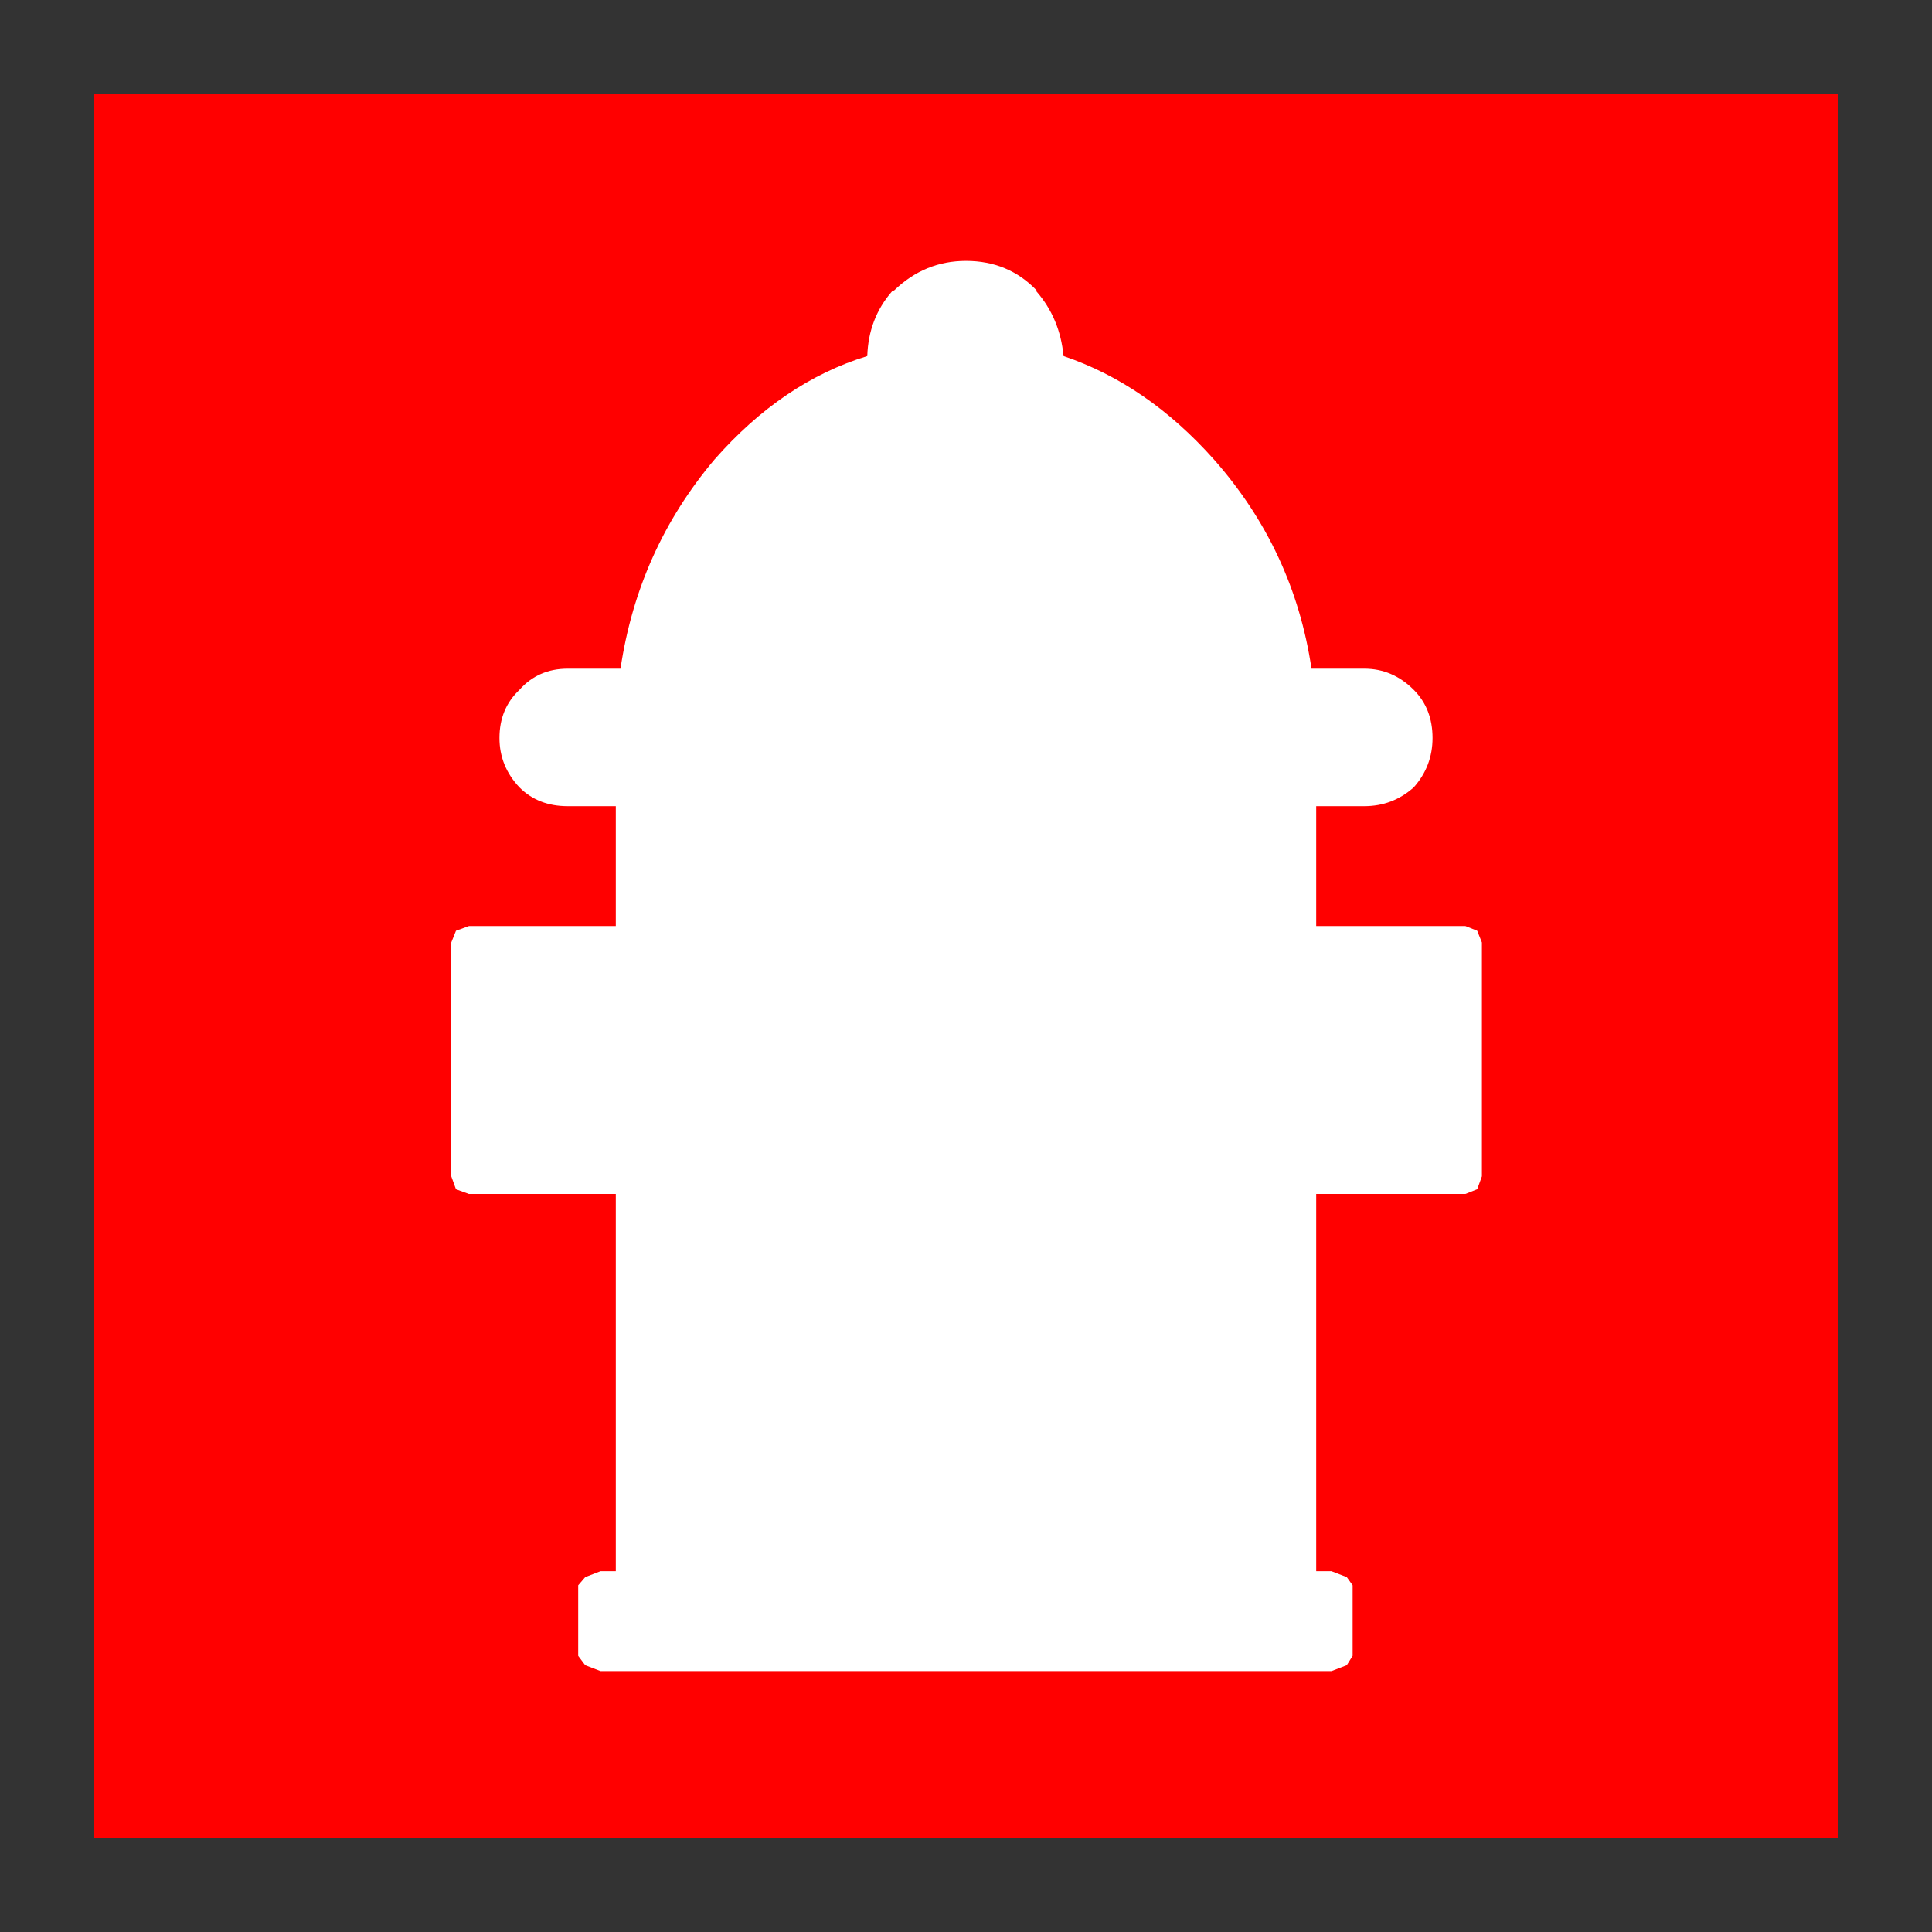 <?xml version='1.0' encoding='UTF-8'?>
<svg xmlns:xlink="http://www.w3.org/1999/xlink" xmlns="http://www.w3.org/2000/svg" version="1.1" width="74px" height="74px" viewBox="-41.1 -41.1 82.2 82.2"><rect x="-41.1" y="-41.1" width="82.2" height="82.2" fill="#333333" stroke="none"/><defs><g id="c1"><path fill="#ff0000" stroke="none" d="M37.1 -37.1 L37.1 37.1 -37.1 37.1 -37.1 -37.1 37.1 -37.1"/><path fill="#ffffff" stroke="none" d="M0.0 -30.0 Q1.8 -30.0 3.0 -28.75 L3.0 -28.7 Q4.0 -27.55 4.15 -25.95 7.7 -24.75 10.55 -21.55 13.95 -17.7 14.7 -12.65 L16.95 -12.65 Q18.15 -12.65 19.05 -11.75 19.85 -10.95 19.85 -9.7 19.85 -8.5 19.05 -7.6 18.15 -6.8 16.95 -6.8 L14.9 -6.8 14.9 -1.7 21.25 -1.7 21.75 -1.5 21.95 -1.0 21.95 8.95 21.75 9.5 21.25 9.7 14.9 9.7 14.9 25.75 15.55 25.75 16.2 26.0 16.45 26.35 16.45 29.35 16.2 29.75 15.55 30.0 -15.55 30.0 -16.2 29.75 -16.5 29.35 -16.5 26.35 -16.2 26.0 -15.55 25.75 -14.9 25.75 -14.9 9.7 -21.15 9.7 -21.7 9.5 -21.9 8.95 -21.9 -1.0 -21.7 -1.5 -21.15 -1.7 -14.9 -1.7 -14.9 -6.8 -16.95 -6.8 Q-18.2 -6.8 -19.0 -7.6 -19.85 -8.5 -19.85 -9.7 -19.85 -10.95 -19.0 -11.75 -18.2 -12.65 -16.95 -12.65 L-14.7 -12.65 Q-13.95 -17.7 -10.7 -21.55 -7.8 -24.85 -4.2 -25.95 -4.15 -27.55 -3.15 -28.7 L-3.05 -28.75 Q-1.75 -30.0 0.0 -30.0"/></g></defs><g><g><use transform="matrix(1.0,0.0,0.0,1.0,0.0,0.0)" xlink:href="#c1"/></g></g></svg>